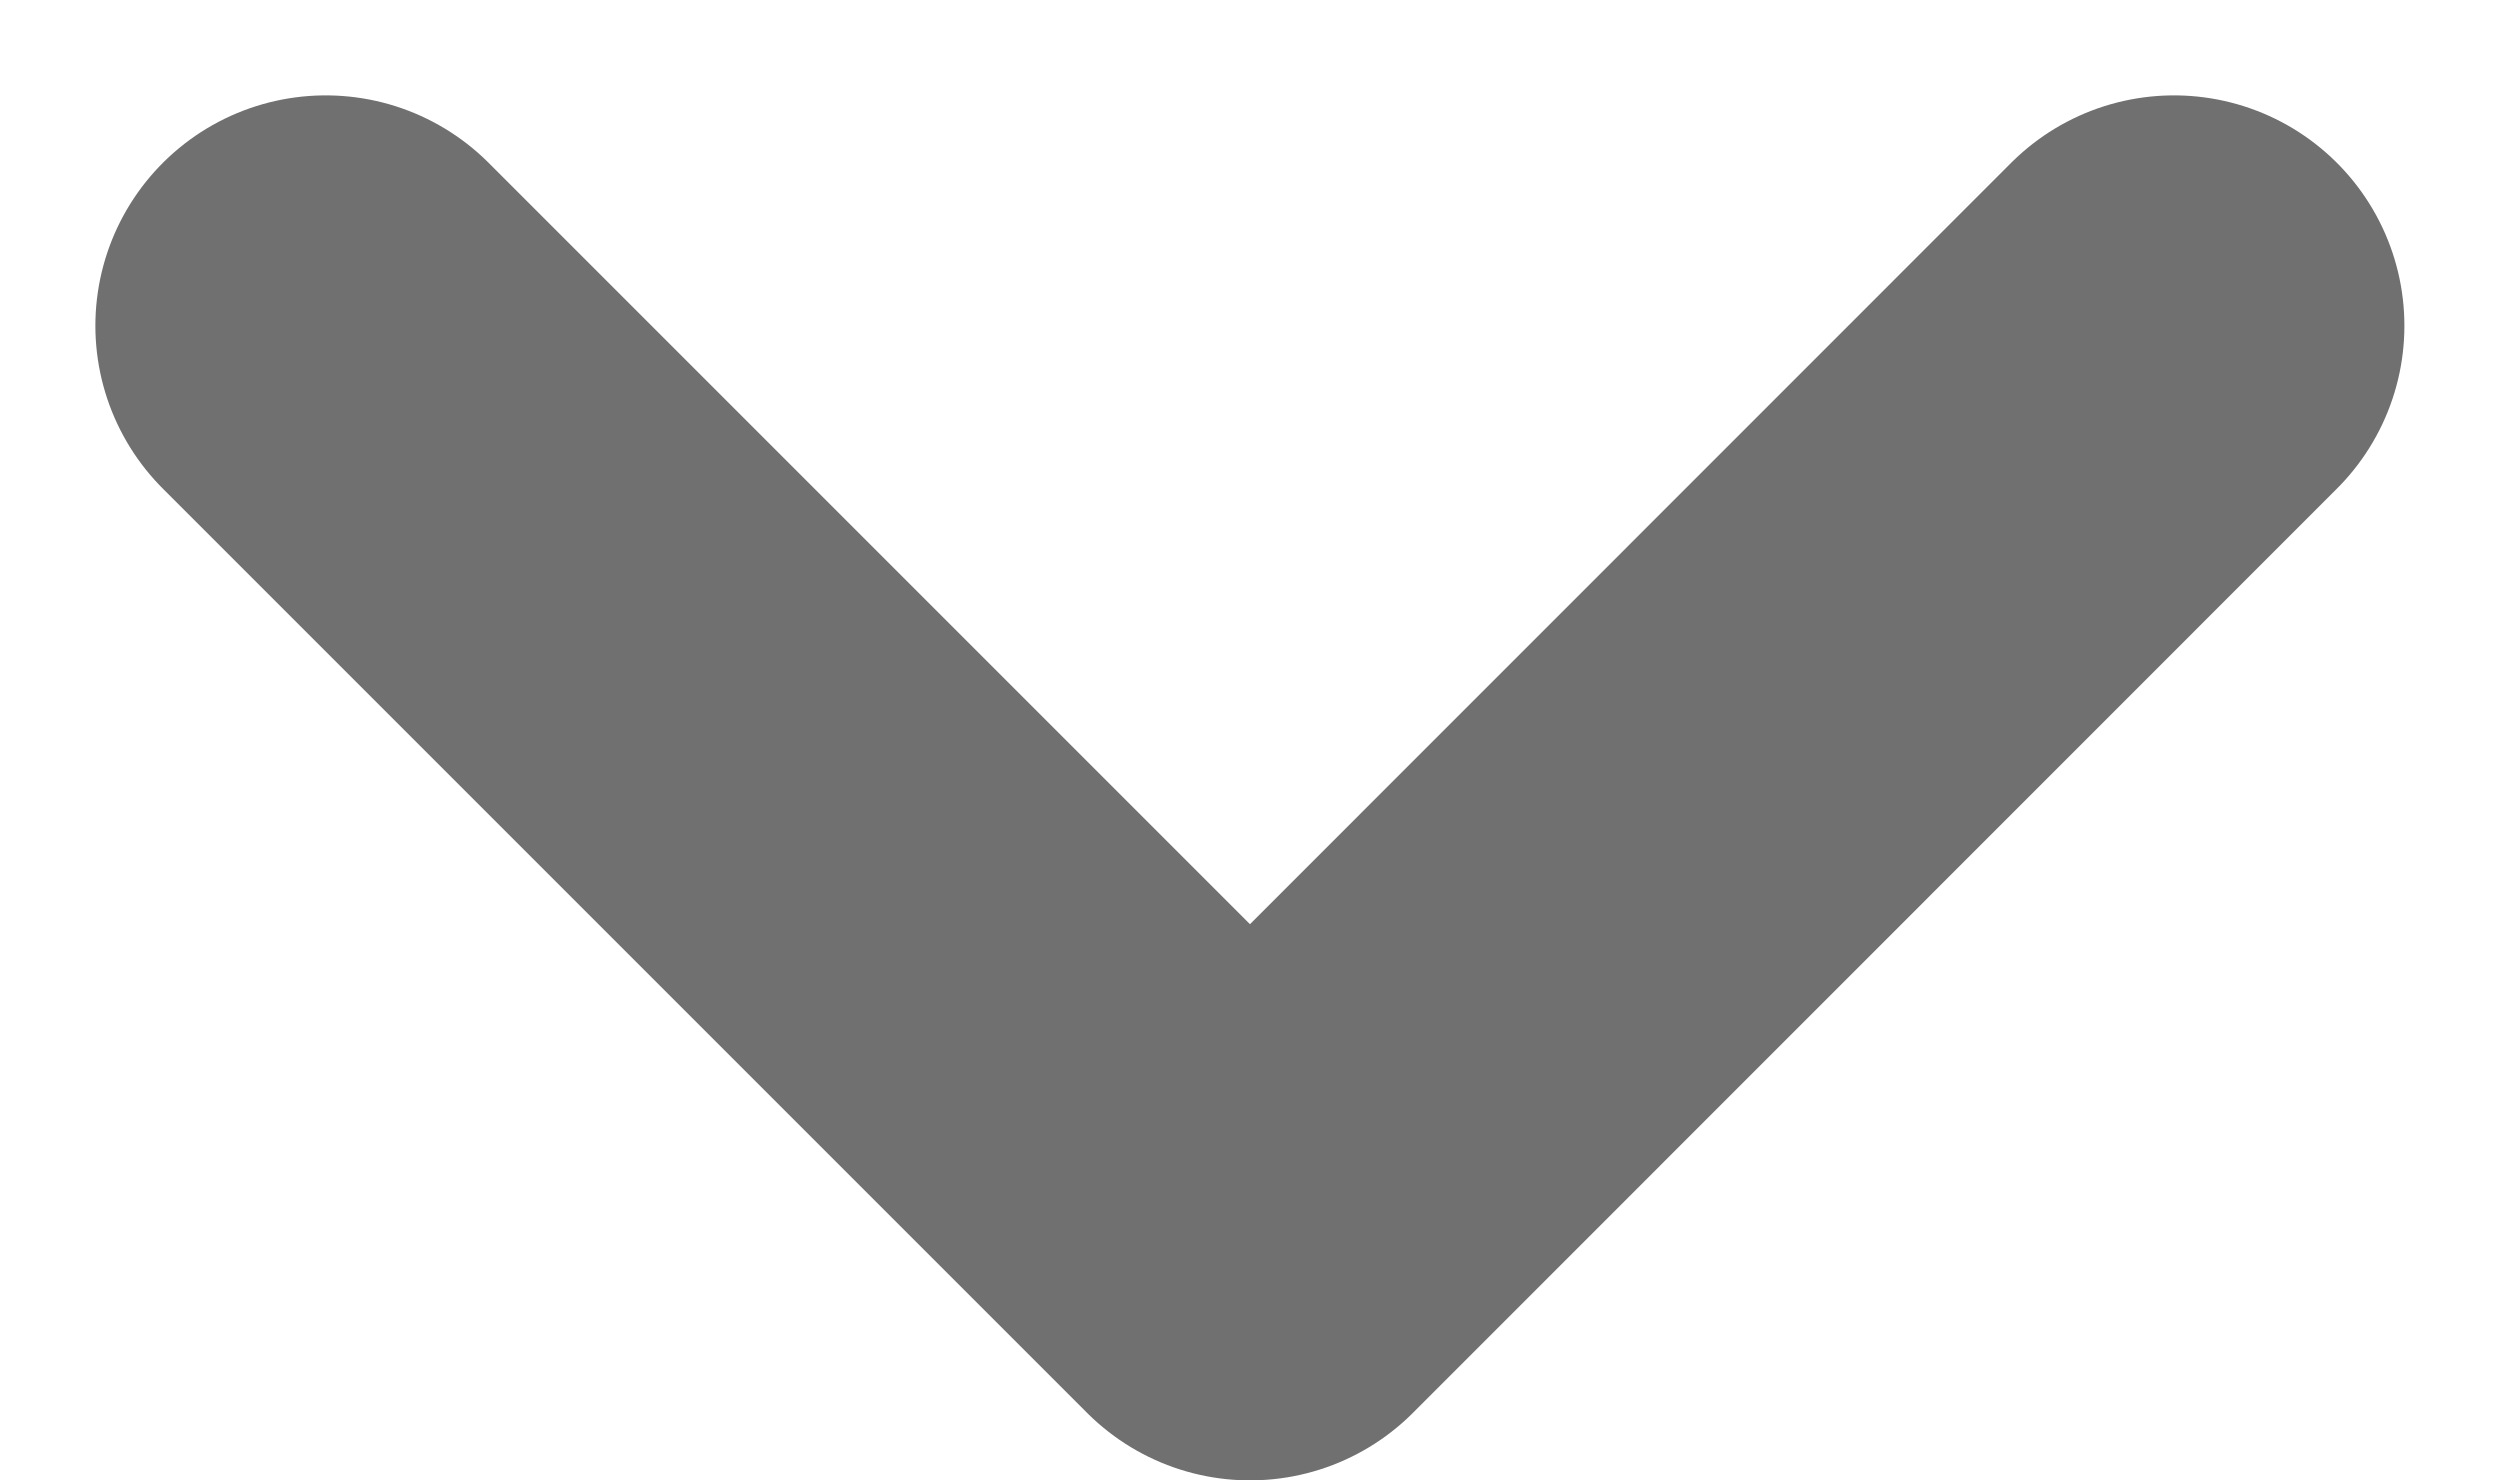 <svg xmlns="http://www.w3.org/2000/svg" width="10.852" height="6.426" viewBox="0 0 10.852 6.426">
  <path id="Path_38" data-name="Path 38" d="M2782.125,278.517l4.012,4.012,4.011-4.012" transform="translate(-2780.711 -277.103)" fill="none" stroke="#707070" stroke-linecap="round" stroke-linejoin="round" stroke-width="2"/>
</svg>
